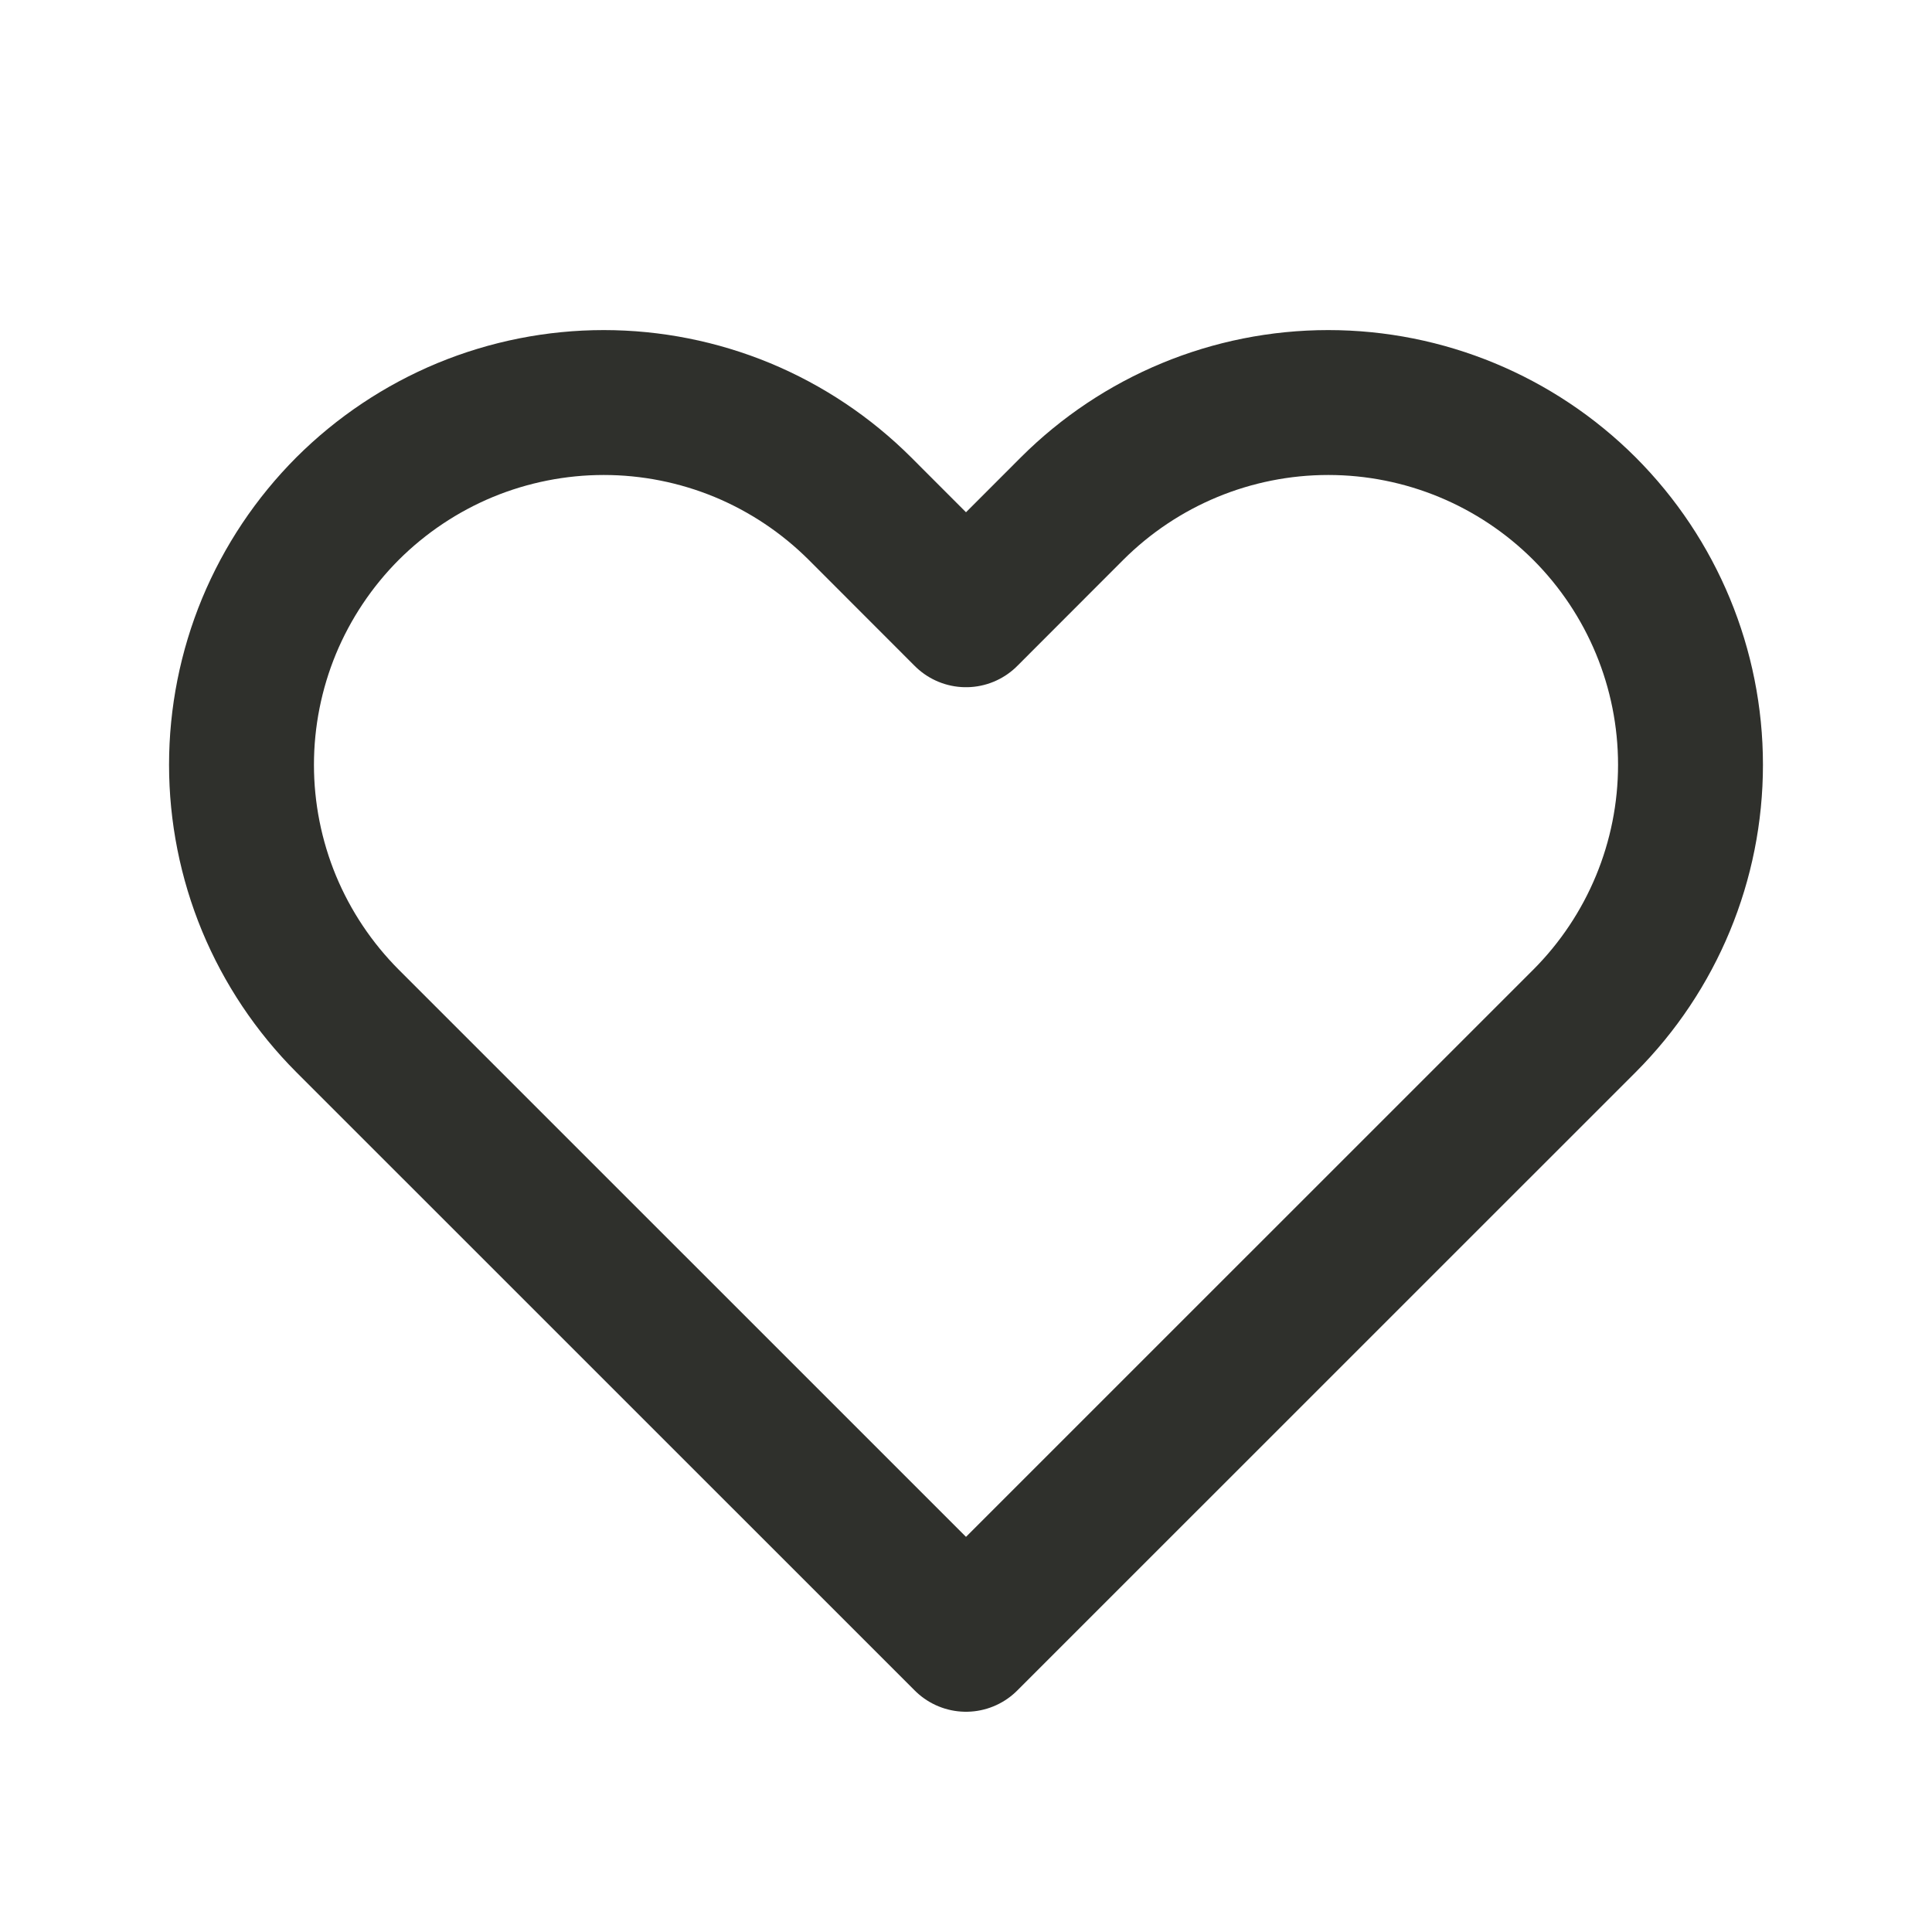<svg width="20" height="20" viewBox="0 0 20 20" fill="none" xmlns="http://www.w3.org/2000/svg">
<path d="M2.785 6.482C2.974 6.027 3.25 5.614 3.598 5.265C3.947 4.917 4.36 4.641 4.815 4.452C5.27 4.264 5.758 4.167 6.25 4.167C6.742 4.167 7.23 4.264 7.685 4.452C8.14 4.641 8.553 4.917 8.902 5.265L10 6.364L11.098 5.265C11.802 4.562 12.755 4.167 13.75 4.167C14.745 4.167 15.698 4.562 16.402 5.265C17.105 5.969 17.5 6.922 17.5 7.917C17.5 8.912 17.105 9.865 16.402 10.569L10 16.97L3.598 10.569C3.25 10.22 2.974 9.807 2.785 9.352C2.597 8.897 2.5 8.409 2.5 7.917C2.5 7.425 2.597 6.937 2.785 6.482Z" stroke="#2F302C" stroke-width="1.5" stroke-linecap="round" stroke-linejoin="round"/>
</svg>
